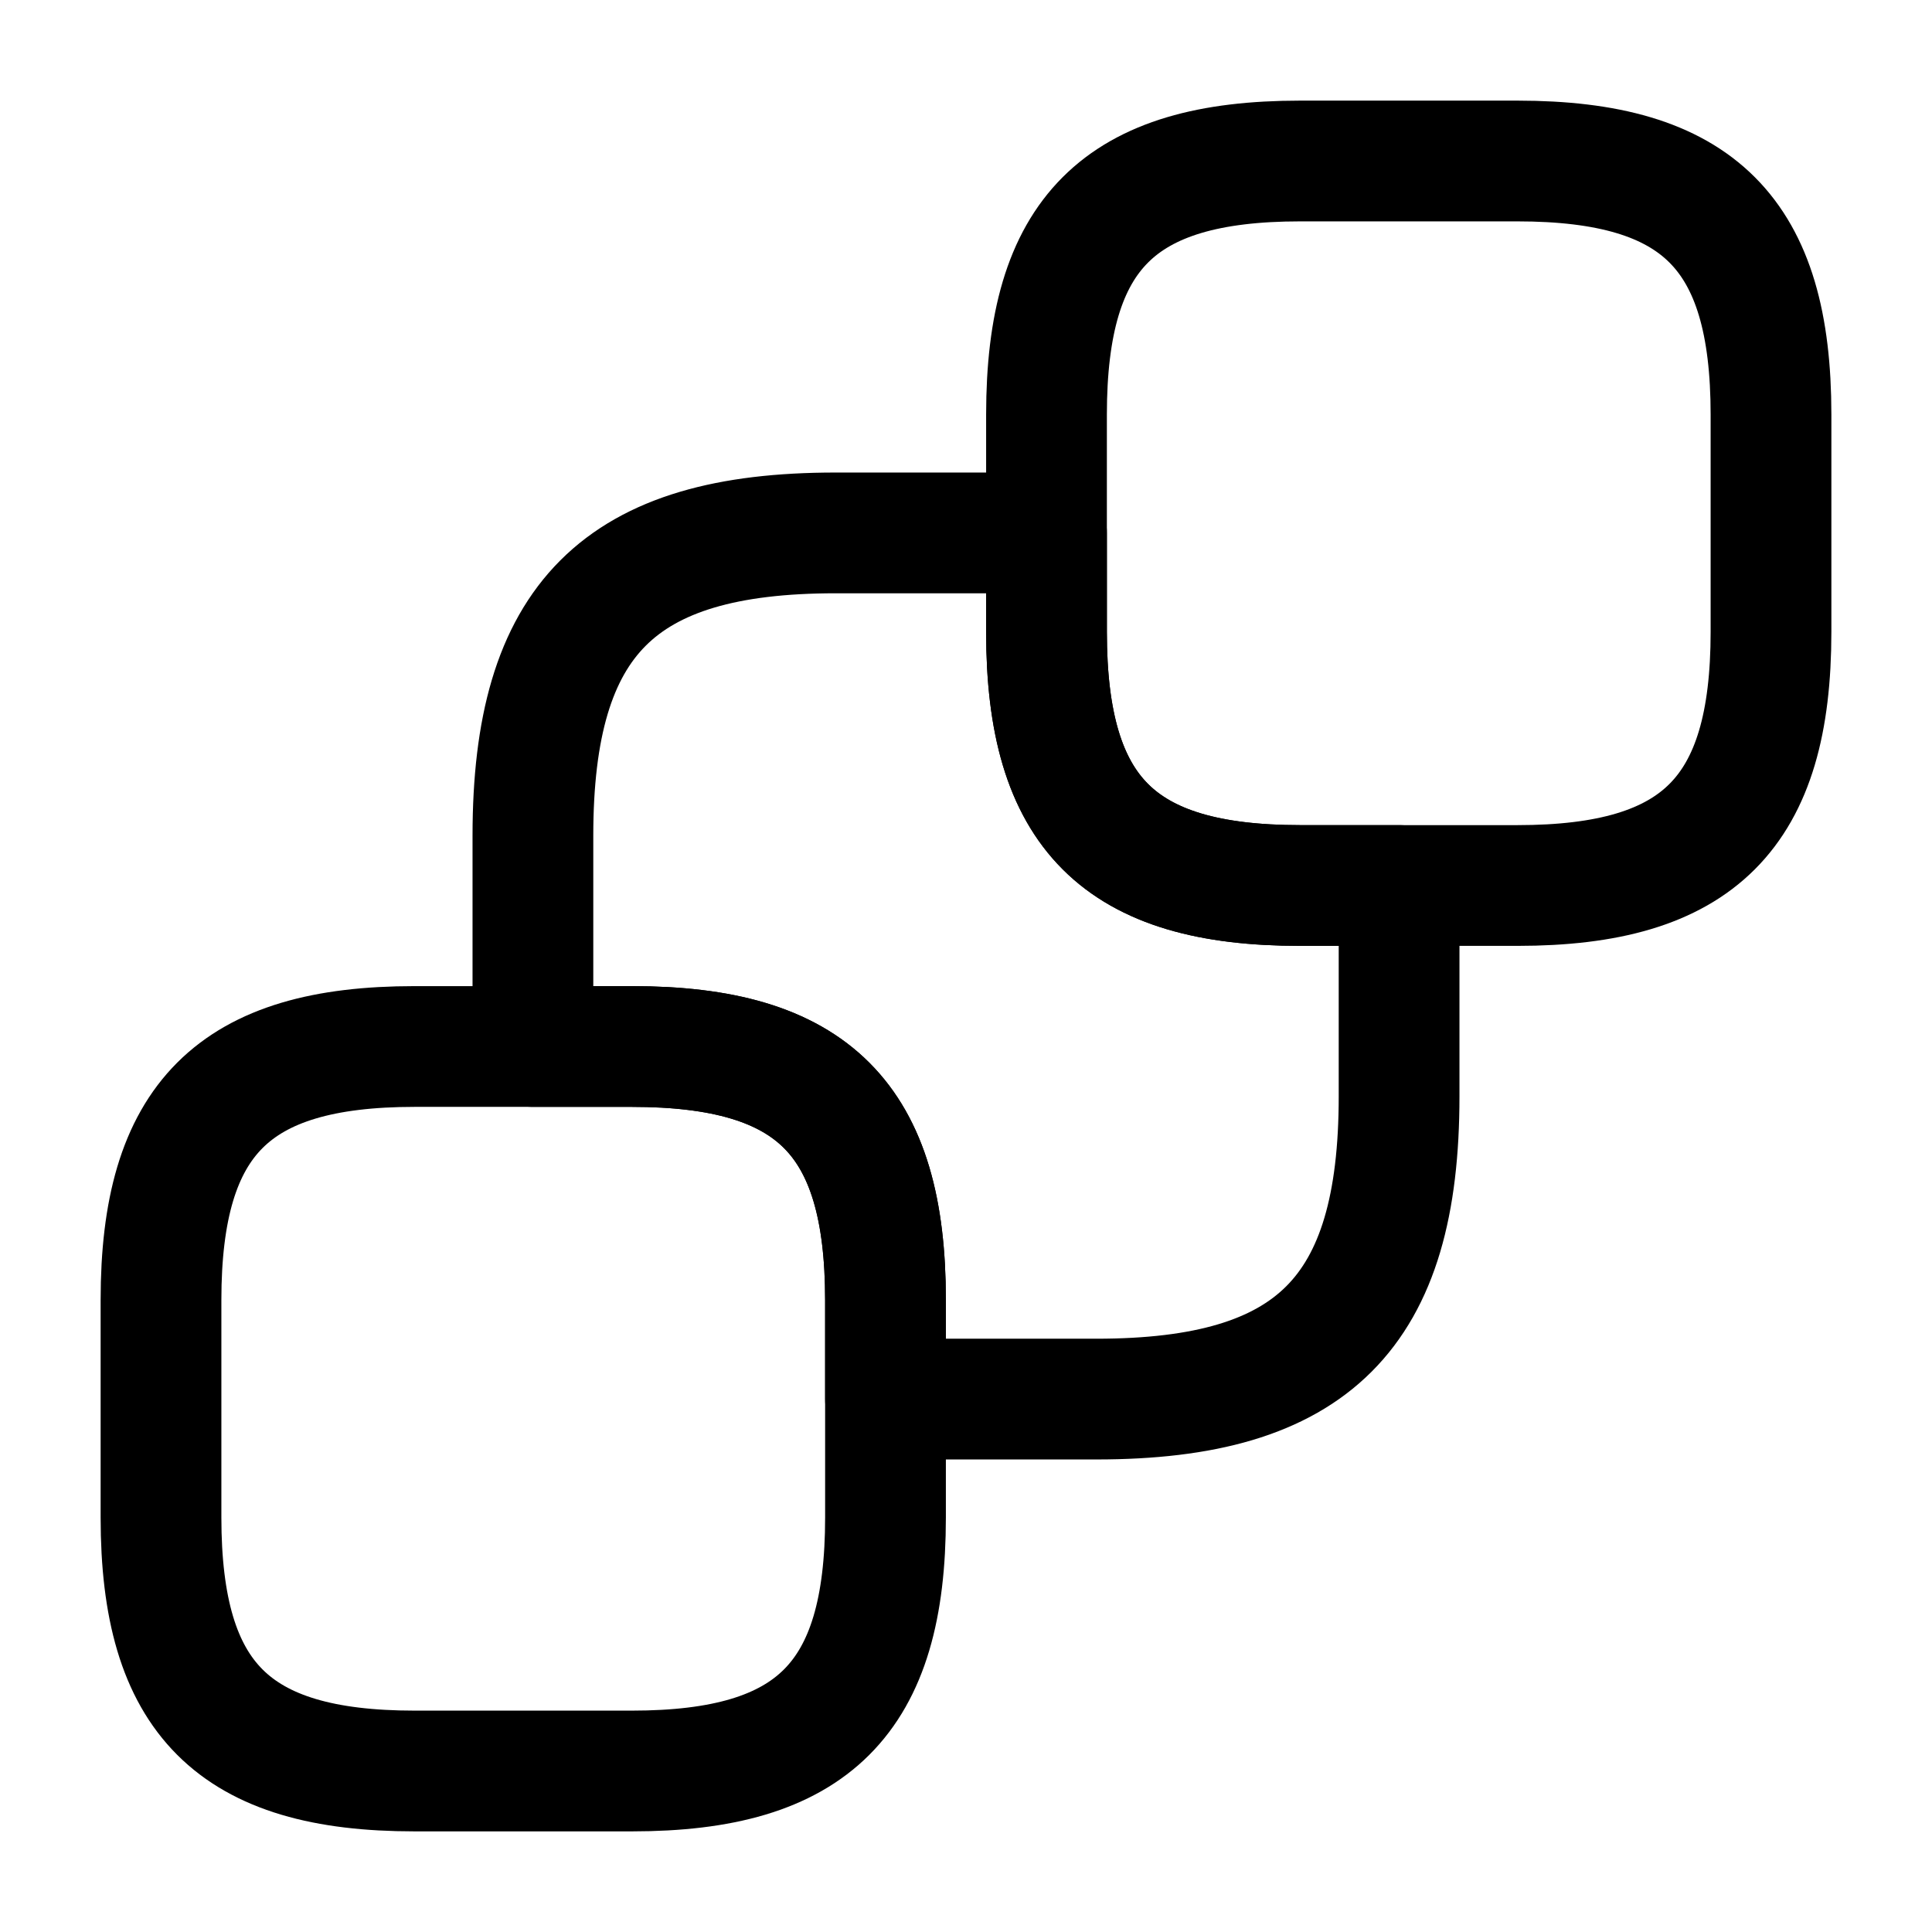 <svg width="24" height="24" viewBox="0 0 24 24" fill="none" xmlns="http://www.w3.org/2000/svg">
    <path
        d="M22 5.15V7.85C22 10.1 21.1 11 18.85 11H16.15C13.9 11 13 10.1 13 7.85V5.15C13 2.9 13.9 2 16.15 2H18.85C21.1 2 22 2.9 22 5.15Z"
        stroke="currentColor" stroke-width="1.5" stroke-linecap="round" stroke-linejoin="round"/>
    <path
        d="M11 16.15V18.85C11 21.1 10.1 22 7.85 22H5.15C2.9 22 2 21.1 2 18.85V16.15C2 13.9 2.9 13 5.15 13H7.85C10.1 13 11 13.9 11 16.15Z"
        stroke="currentColor" stroke-width="1.5" stroke-linecap="round" stroke-linejoin="round"/>
    <path
        d="M17.38 11V13.62C17.38 16.31 16.31 17.38 13.62 17.38H11V16.15C11 13.9 10.1 13 7.85 13H6.62V10.38C6.62 7.69 7.69 6.62 10.38 6.62H13V7.85C13 10.1 13.9 11 16.15 11H17.38Z"
        stroke="currentColor" stroke-width="1.5" stroke-linecap="round" stroke-linejoin="round"/>
</svg>
